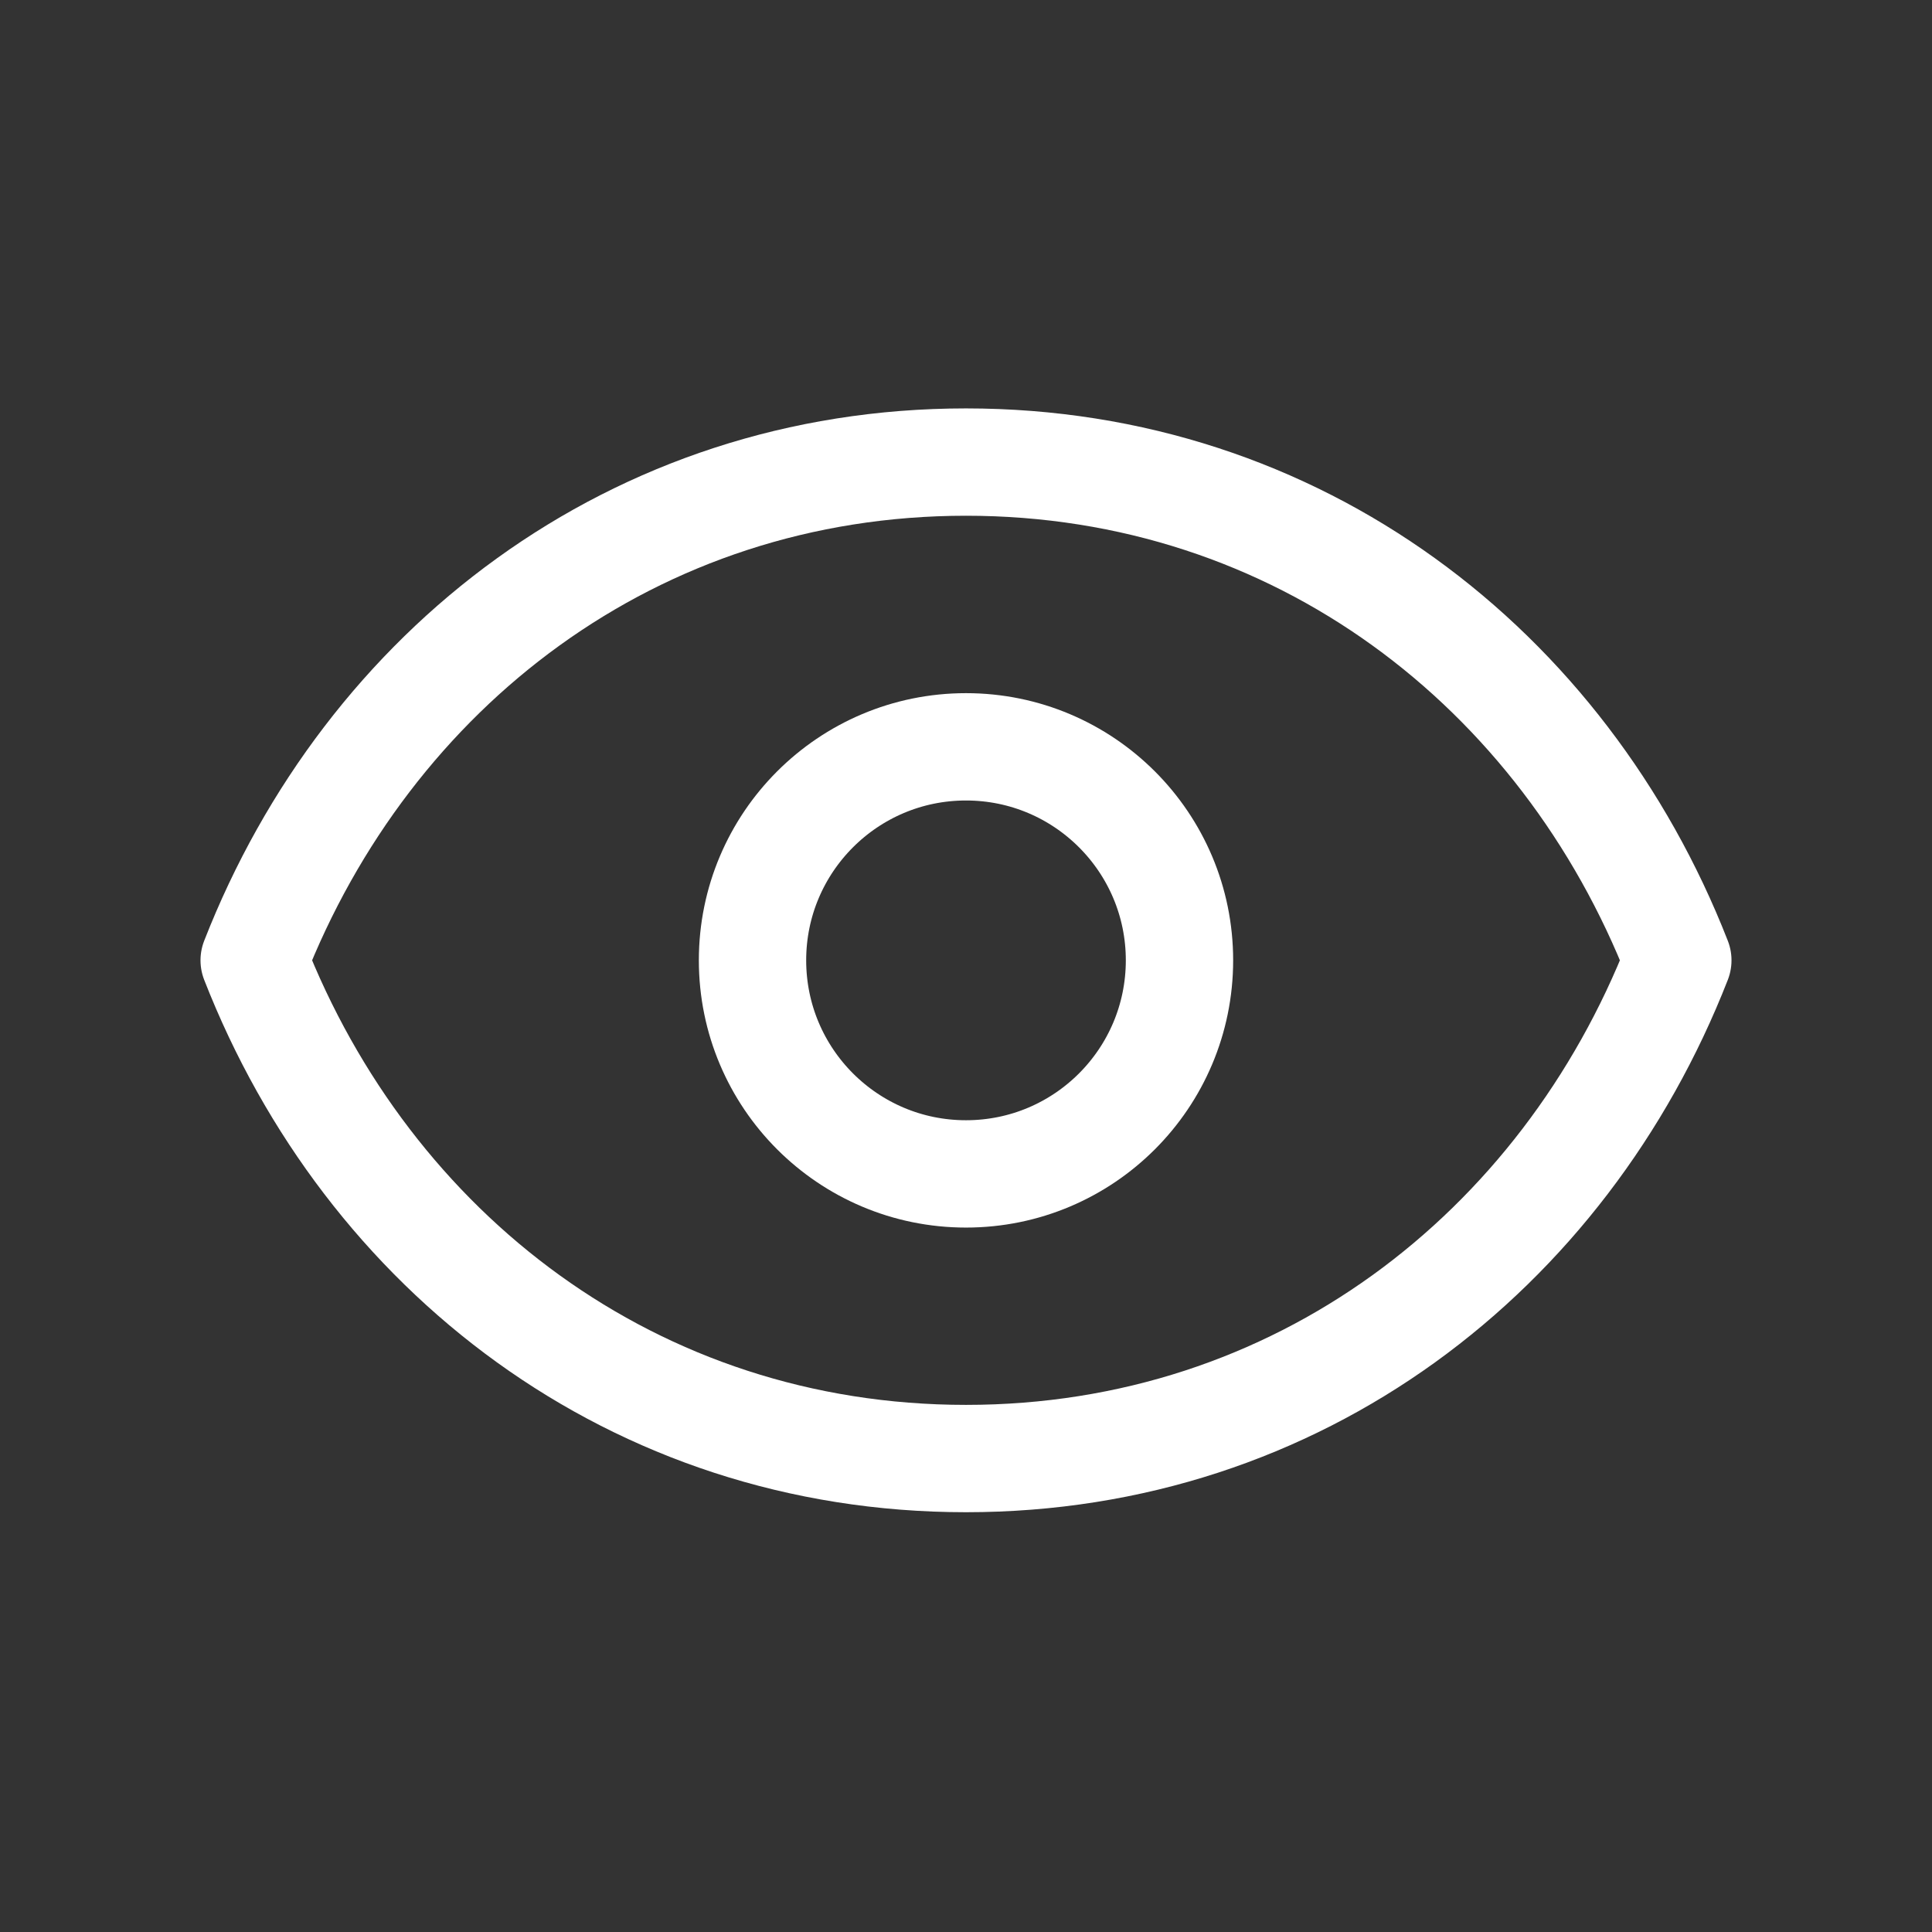 <svg width="18" height="18" viewBox="0 0 18 18" fill="none" xmlns="http://www.w3.org/2000/svg">
<rect x="0" y="0" width="18" height="18" fill="#333333" stroke="none"/>
<path d="M10.989 8.947C10.989 10.046 10.099 10.937 9 10.937C7.901 10.937 7.011 10.046 7.011 8.947C7.011 7.849 7.901 6.958 9 6.958C10.099 6.958 10.989 7.849 10.989 8.947Z" stroke="white" stroke-linecap="round" stroke-linejoin="round"/>
<path d="M2.368 8.947C3.43 6.23 5.907 4.305 9 4.305C12.093 4.305 14.57 6.23 15.632 8.947C14.57 11.665 12.093 13.589 9 13.589C5.907 13.589 3.43 11.665 2.368 8.947Z" stroke="white" stroke-linecap="round" stroke-linejoin="round"/>
</svg>
